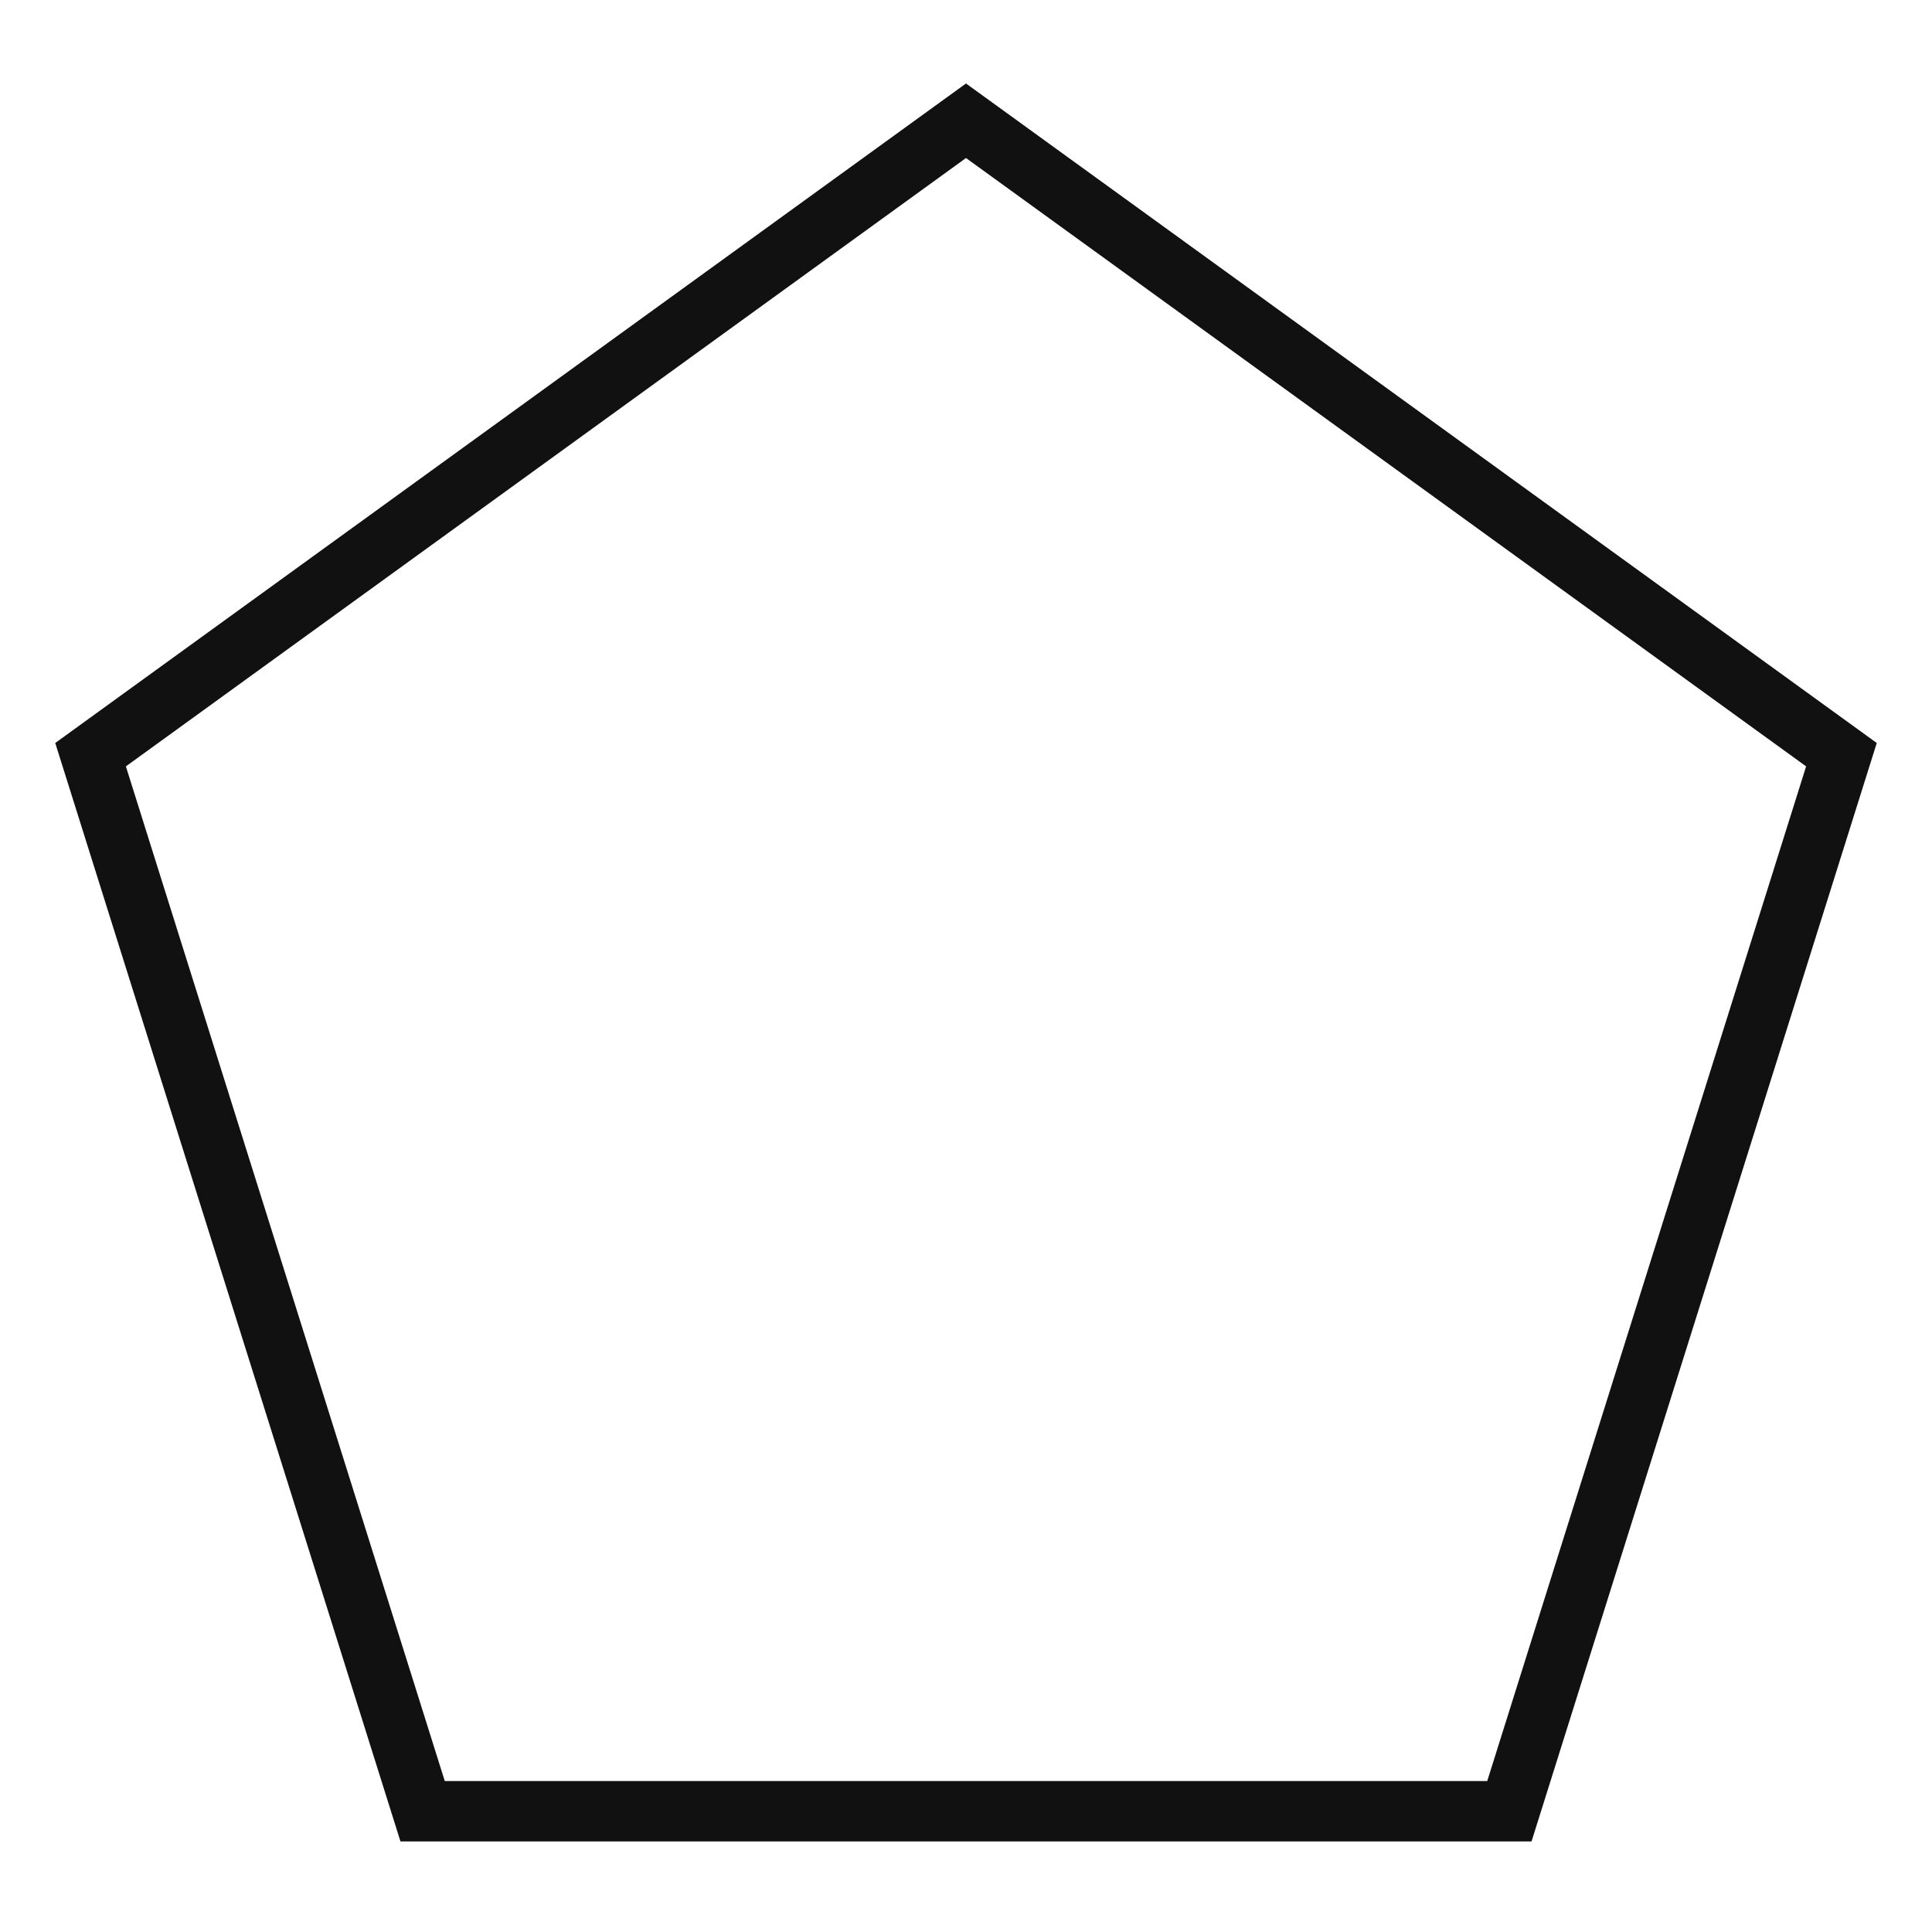 <svg xmlns="http://www.w3.org/2000/svg" xmlns:xlink="http://www.w3.org/1999/xlink" x="0px" y="0px" viewBox="0 0 64 64" width="64" height="64"><g class="nc-icon-wrapper" fill="#111111"><polygon points="32 4 3 25 14 60 50 60 61 25 32 4" fill="none" stroke="#111111" stroke-linecap="square" stroke-miterlimit="10" stroke-width="2" stroke-linejoin="miter"></polygon></g></svg>